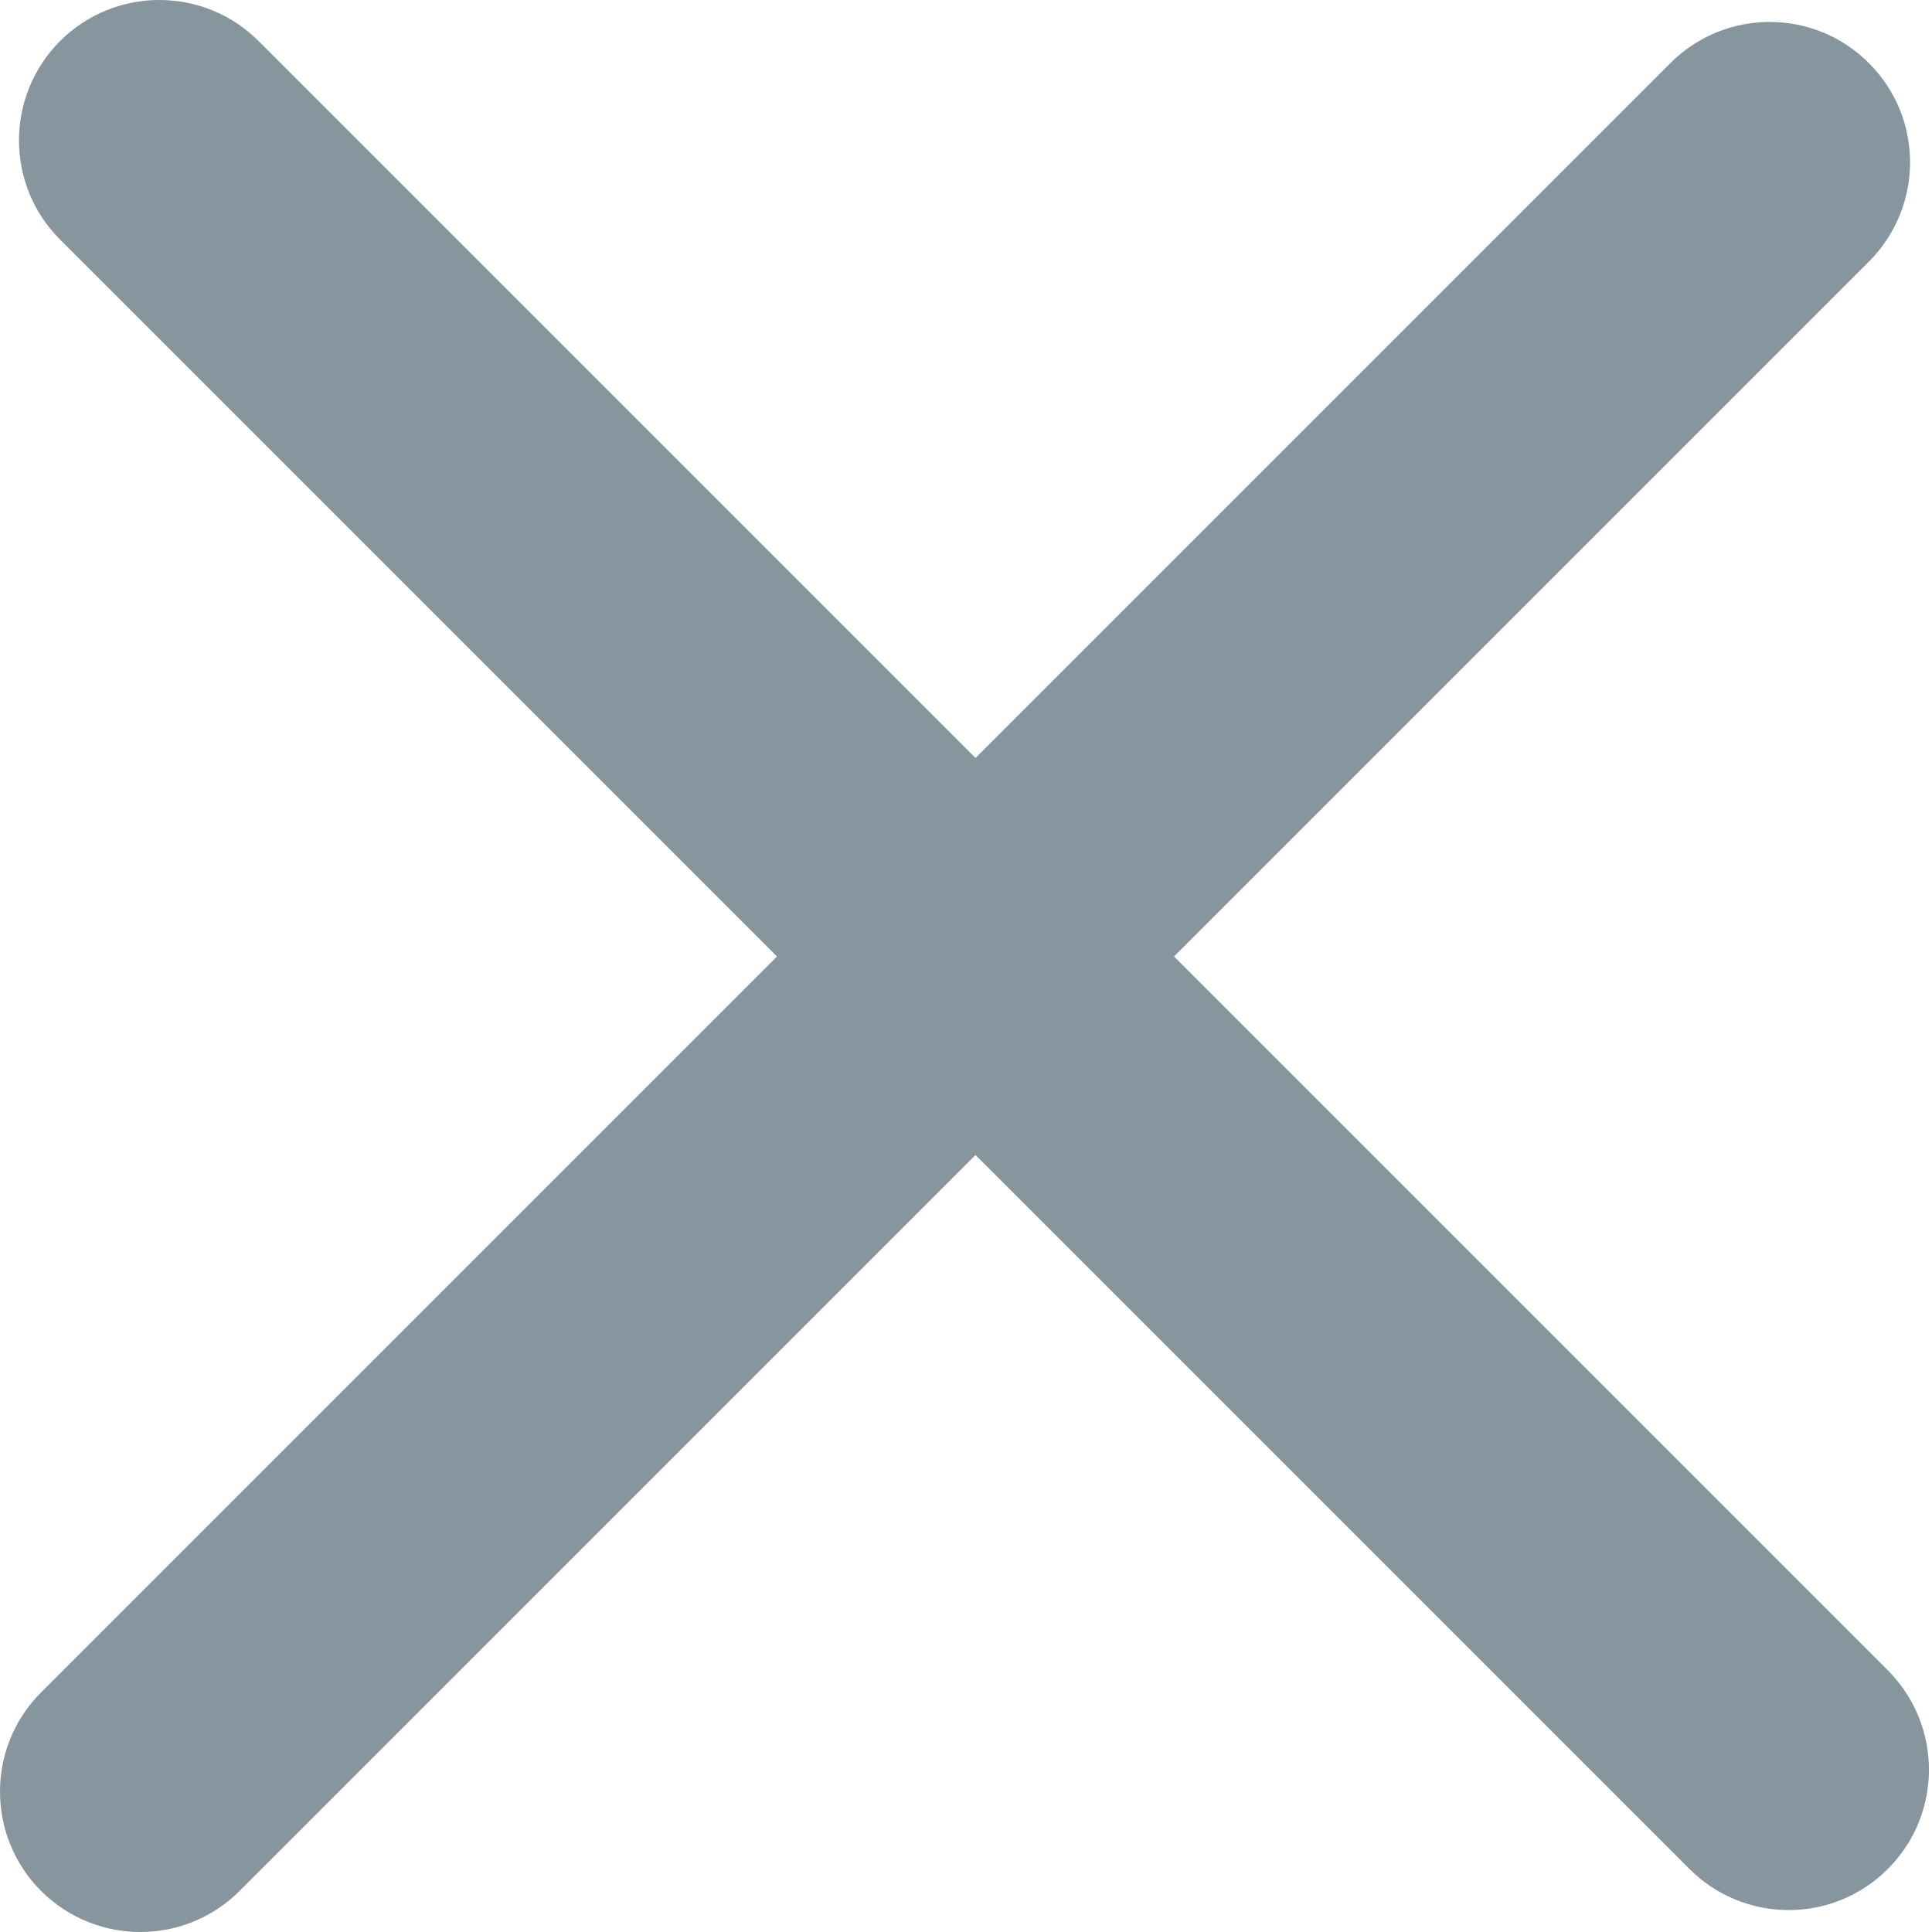 <svg width="12" height="12" viewBox="0 0 12 12" fill="none" xmlns="http://www.w3.org/2000/svg">
<path fillRule="evenodd" clipRule="evenodd" d="M1.606 0.255C1.266 -0.085 0.714 -0.085 0.373 0.255C0.033 0.596 0.033 1.148 0.373 1.488L4.826 5.941L0.255 10.512C-0.085 10.852 -0.085 11.404 0.255 11.745C0.596 12.085 1.148 12.085 1.488 11.745L6.059 7.174L10.493 11.608C10.834 11.949 11.386 11.949 11.726 11.608C12.066 11.268 12.066 10.716 11.726 10.375L7.292 5.941L11.608 1.625C11.949 1.284 11.949 0.732 11.608 0.392C11.268 0.051 10.716 0.051 10.375 0.392L6.059 4.708L1.606 0.255Z" fill="#86959E"/>
</svg>
